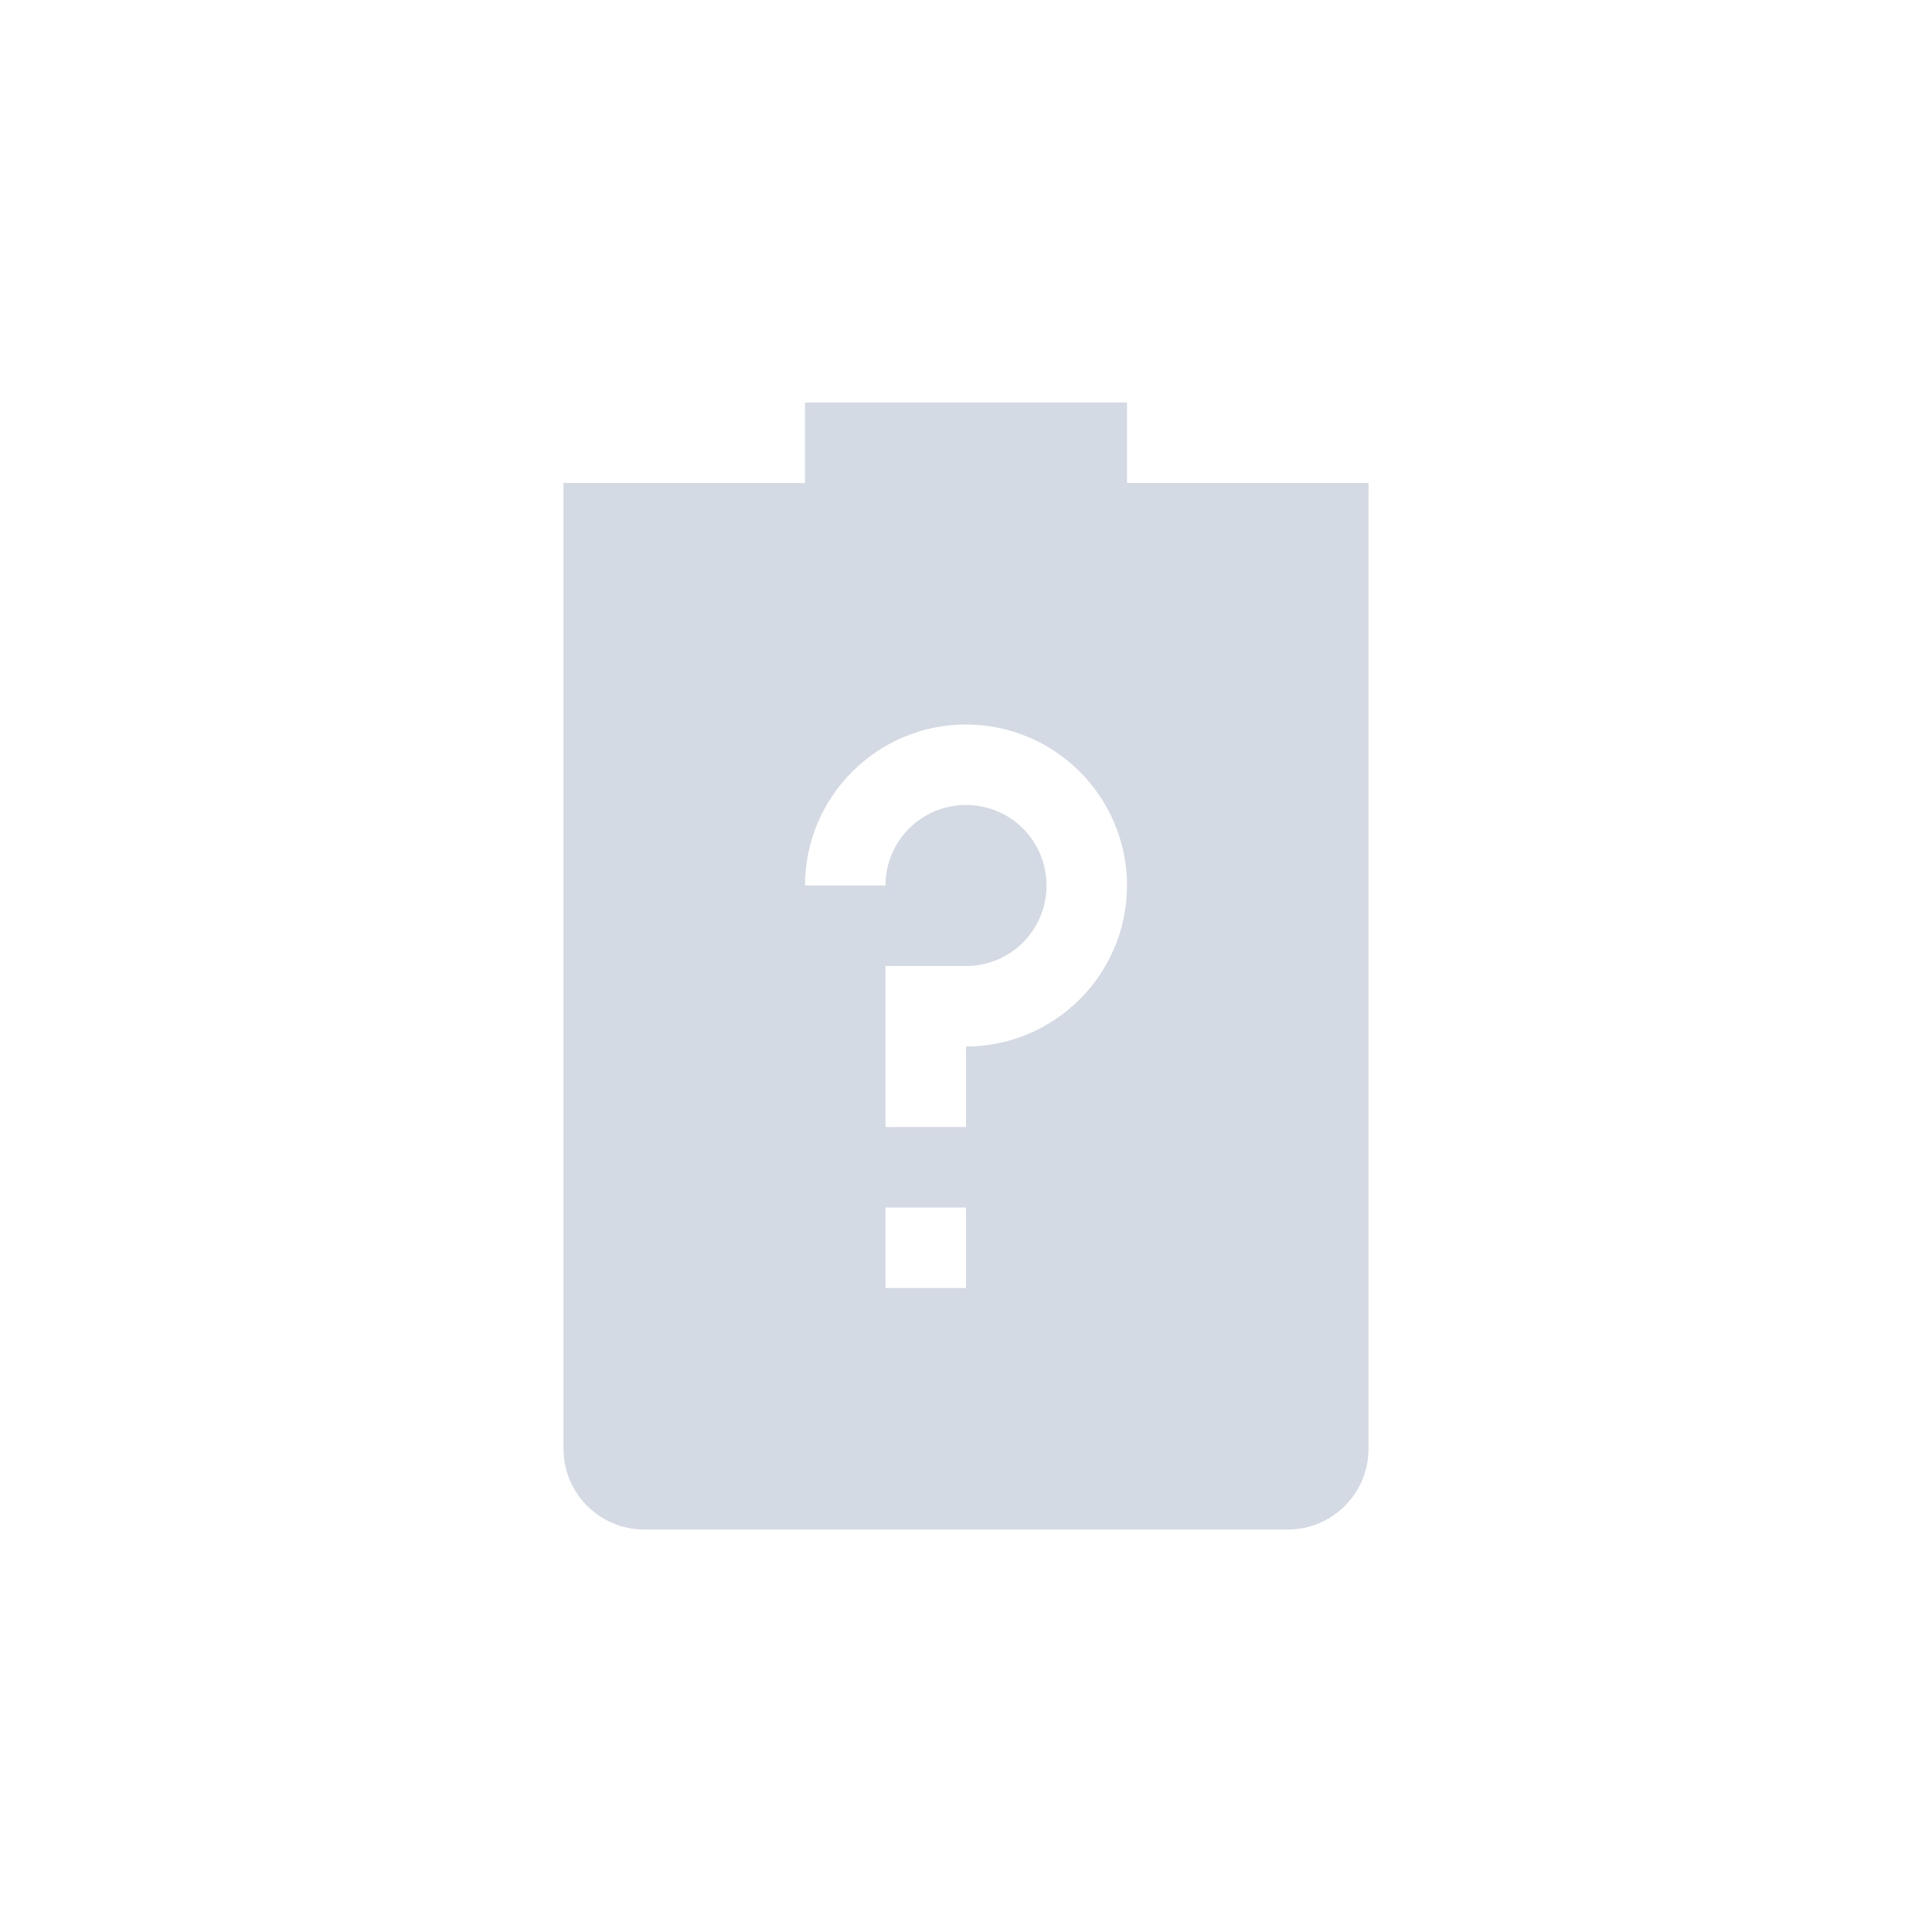 <svg xmlns="http://www.w3.org/2000/svg" width="12pt" height="12pt" version="1.1" viewBox="0 0 12 12">
 <g>
  <path style="fill:rgb(82.745%,85.49%,89.02%)" d="M 5 2.5 L 5 3 L 3.5 3 L 3.5 9 C 3.5 9.273 3.723 9.5 4 9.5 L 8 9.5 C 8.277 9.5 8.5 9.273 8.5 9 L 8.5 3 L 7 3 L 7 2.5 Z M 6 4.5 C 6.551 4.5 7 4.949 7 5.5 C 7 6.051 6.551 6.5 6 6.5 L 6 7 L 5.5 7 L 5.5 6 L 6 6 C 6.277 6 6.5 5.777 6.5 5.5 C 6.5 5.223 6.277 5 6 5 C 5.723 5 5.5 5.223 5.5 5.5 L 5 5.5 C 5 4.949 5.449 4.5 6 4.5 Z M 5.5 7.5 L 6 7.5 L 6 8 L 5.5 8 Z M 5.5 7.5"/>
 </g>
</svg>
